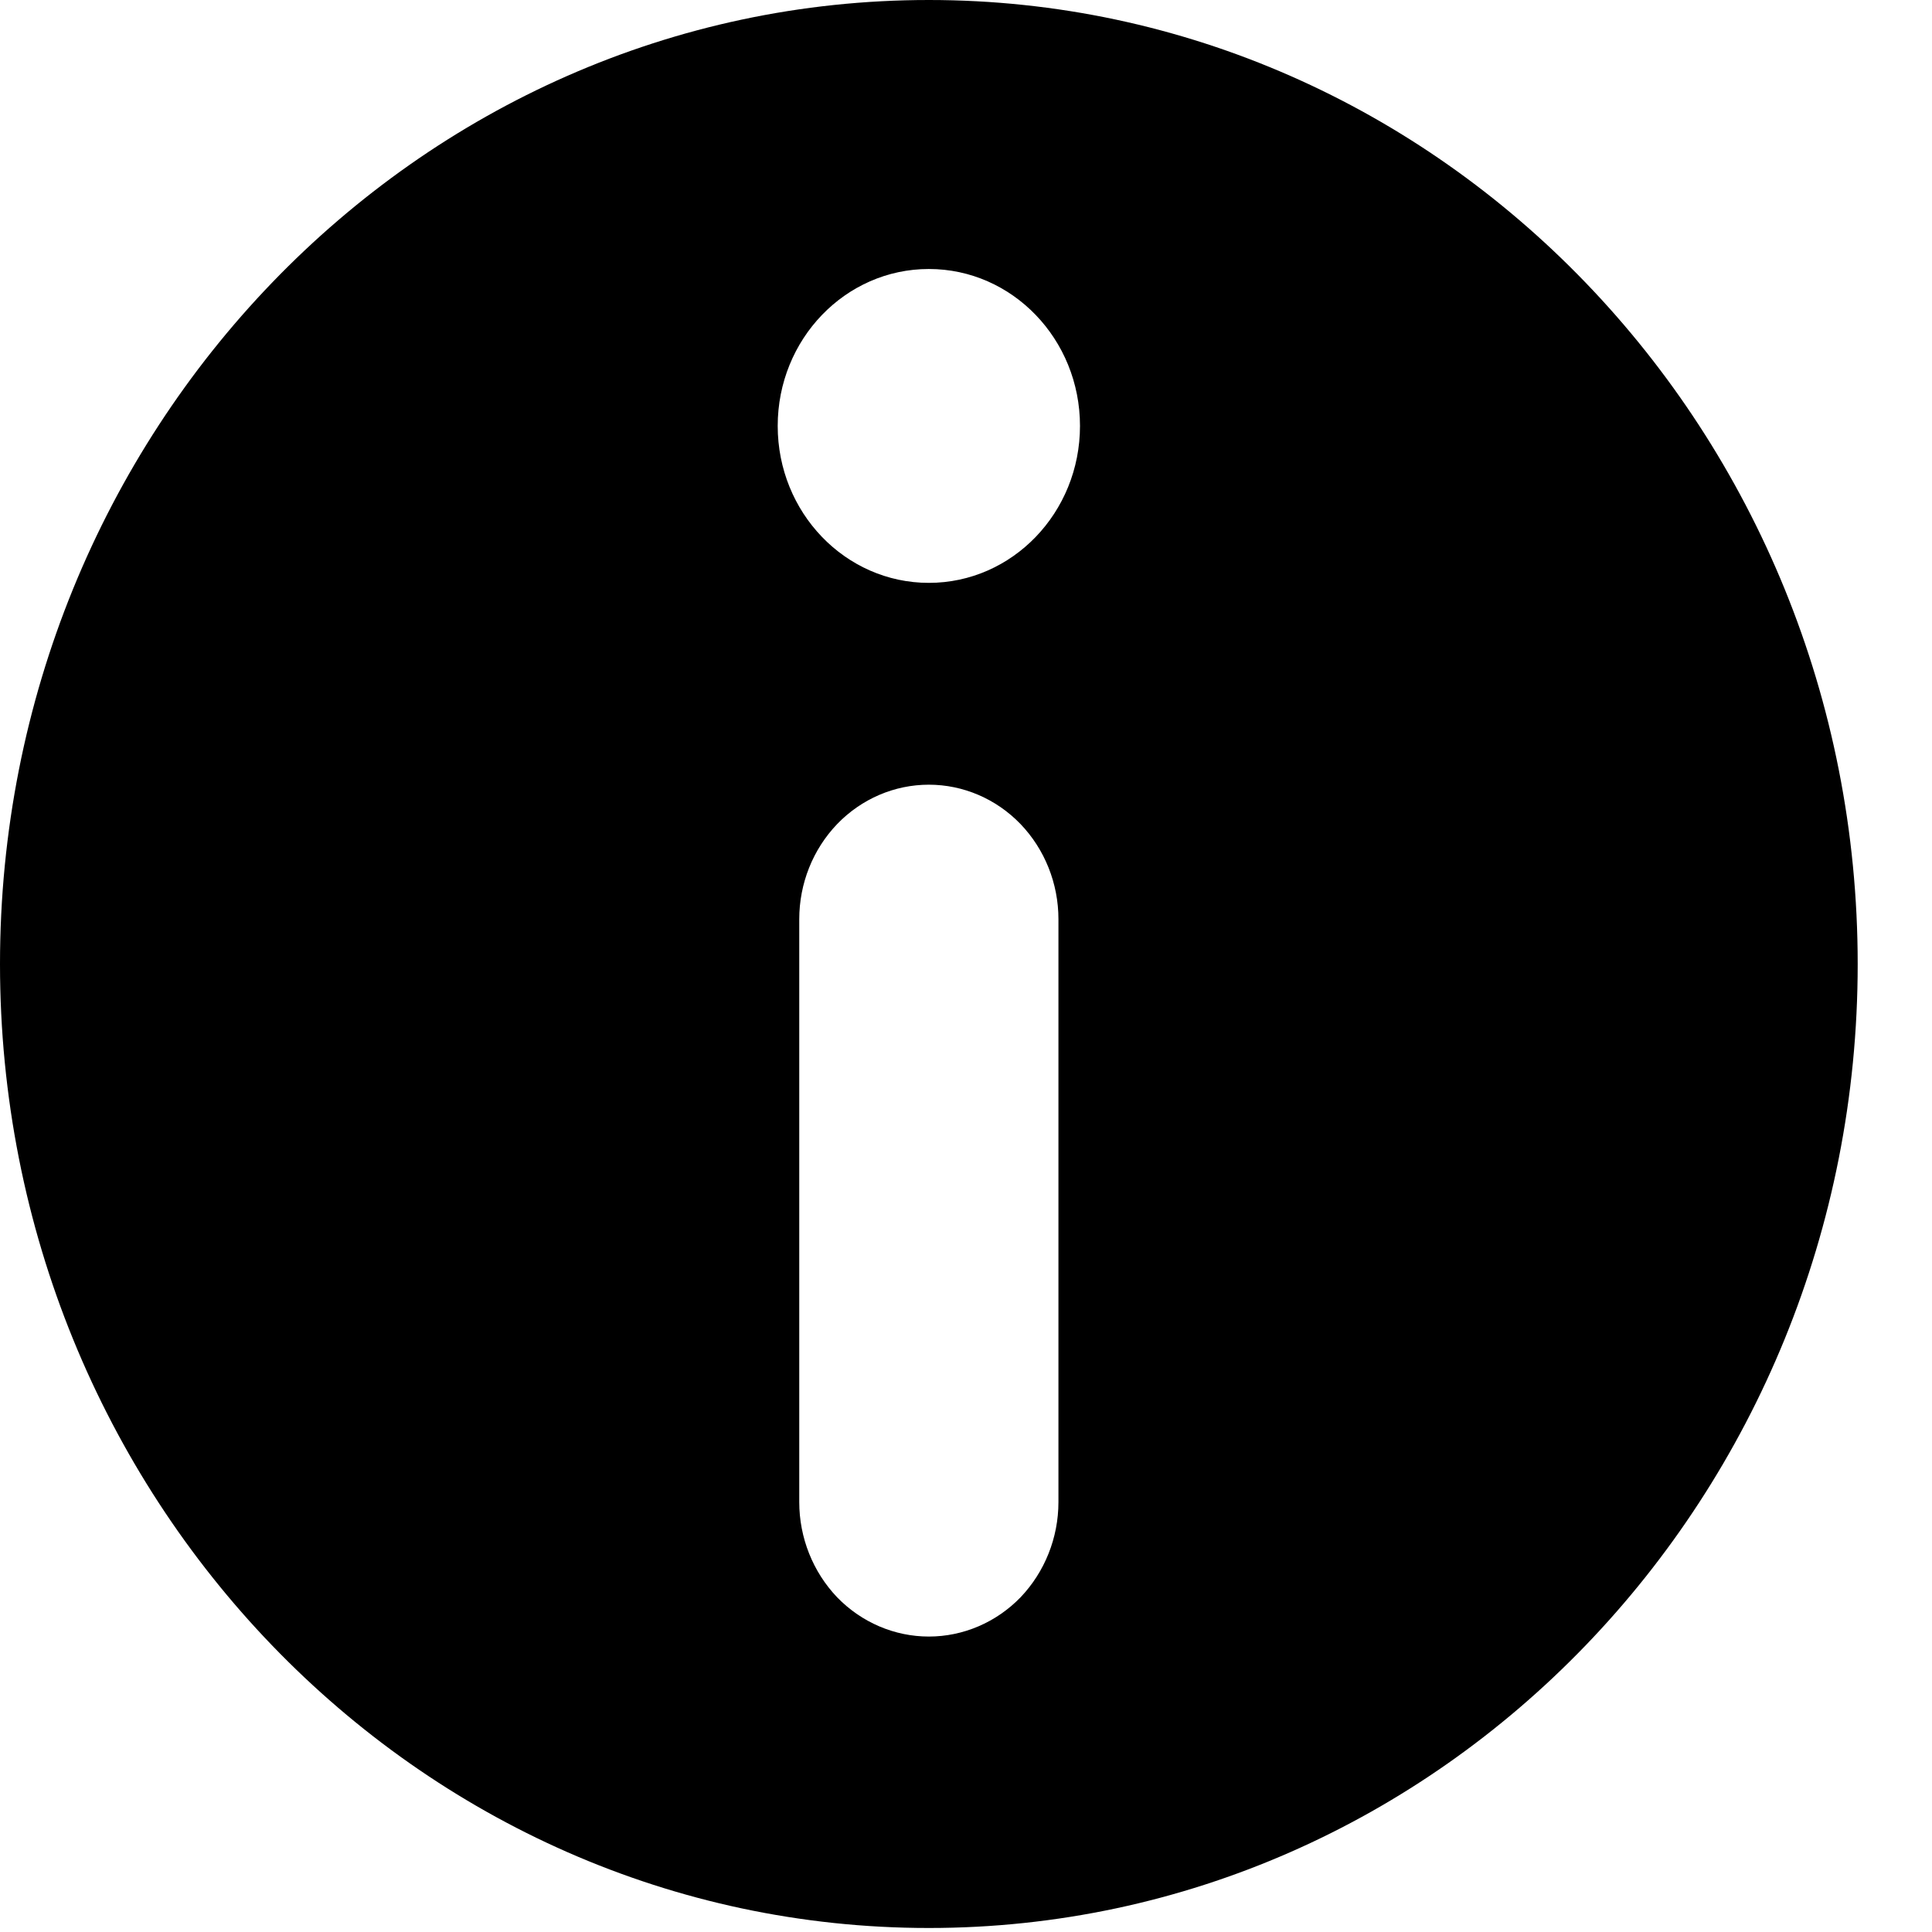 <svg width="13" height="13" viewBox="0 0 13 13" fill="none" xmlns="http://www.w3.org/2000/svg">
<path fill-rule="evenodd" clip-rule="evenodd" d="M6.25 0C2.801 0 0 2.907 0 6.487C0 10.067 2.801 12.973 6.25 12.973C9.699 12.973 12.5 10.067 12.5 6.487C12.5 2.907 9.699 0 6.25 0ZM6.25 5.28C6.019 5.28 5.797 5.375 5.633 5.545C5.47 5.715 5.378 5.945 5.378 6.185C5.378 7.324 5.378 8.968 5.378 10.107C5.378 10.347 5.47 10.577 5.633 10.748C5.797 10.917 6.019 11.012 6.25 11.012C6.481 11.012 6.703 10.917 6.867 10.748C7.03 10.577 7.122 10.347 7.122 10.107C7.122 8.968 7.122 7.324 7.122 6.185C7.122 5.945 7.03 5.715 6.867 5.545C6.703 5.375 6.481 5.28 6.25 5.28ZM6.25 1.81C6.812 1.81 7.267 2.283 7.267 2.866C7.267 3.449 6.812 3.922 6.25 3.922C5.688 3.922 5.233 3.449 5.233 2.866C5.233 2.283 5.688 1.81 6.25 1.81Z" fill="black"/>
</svg>
